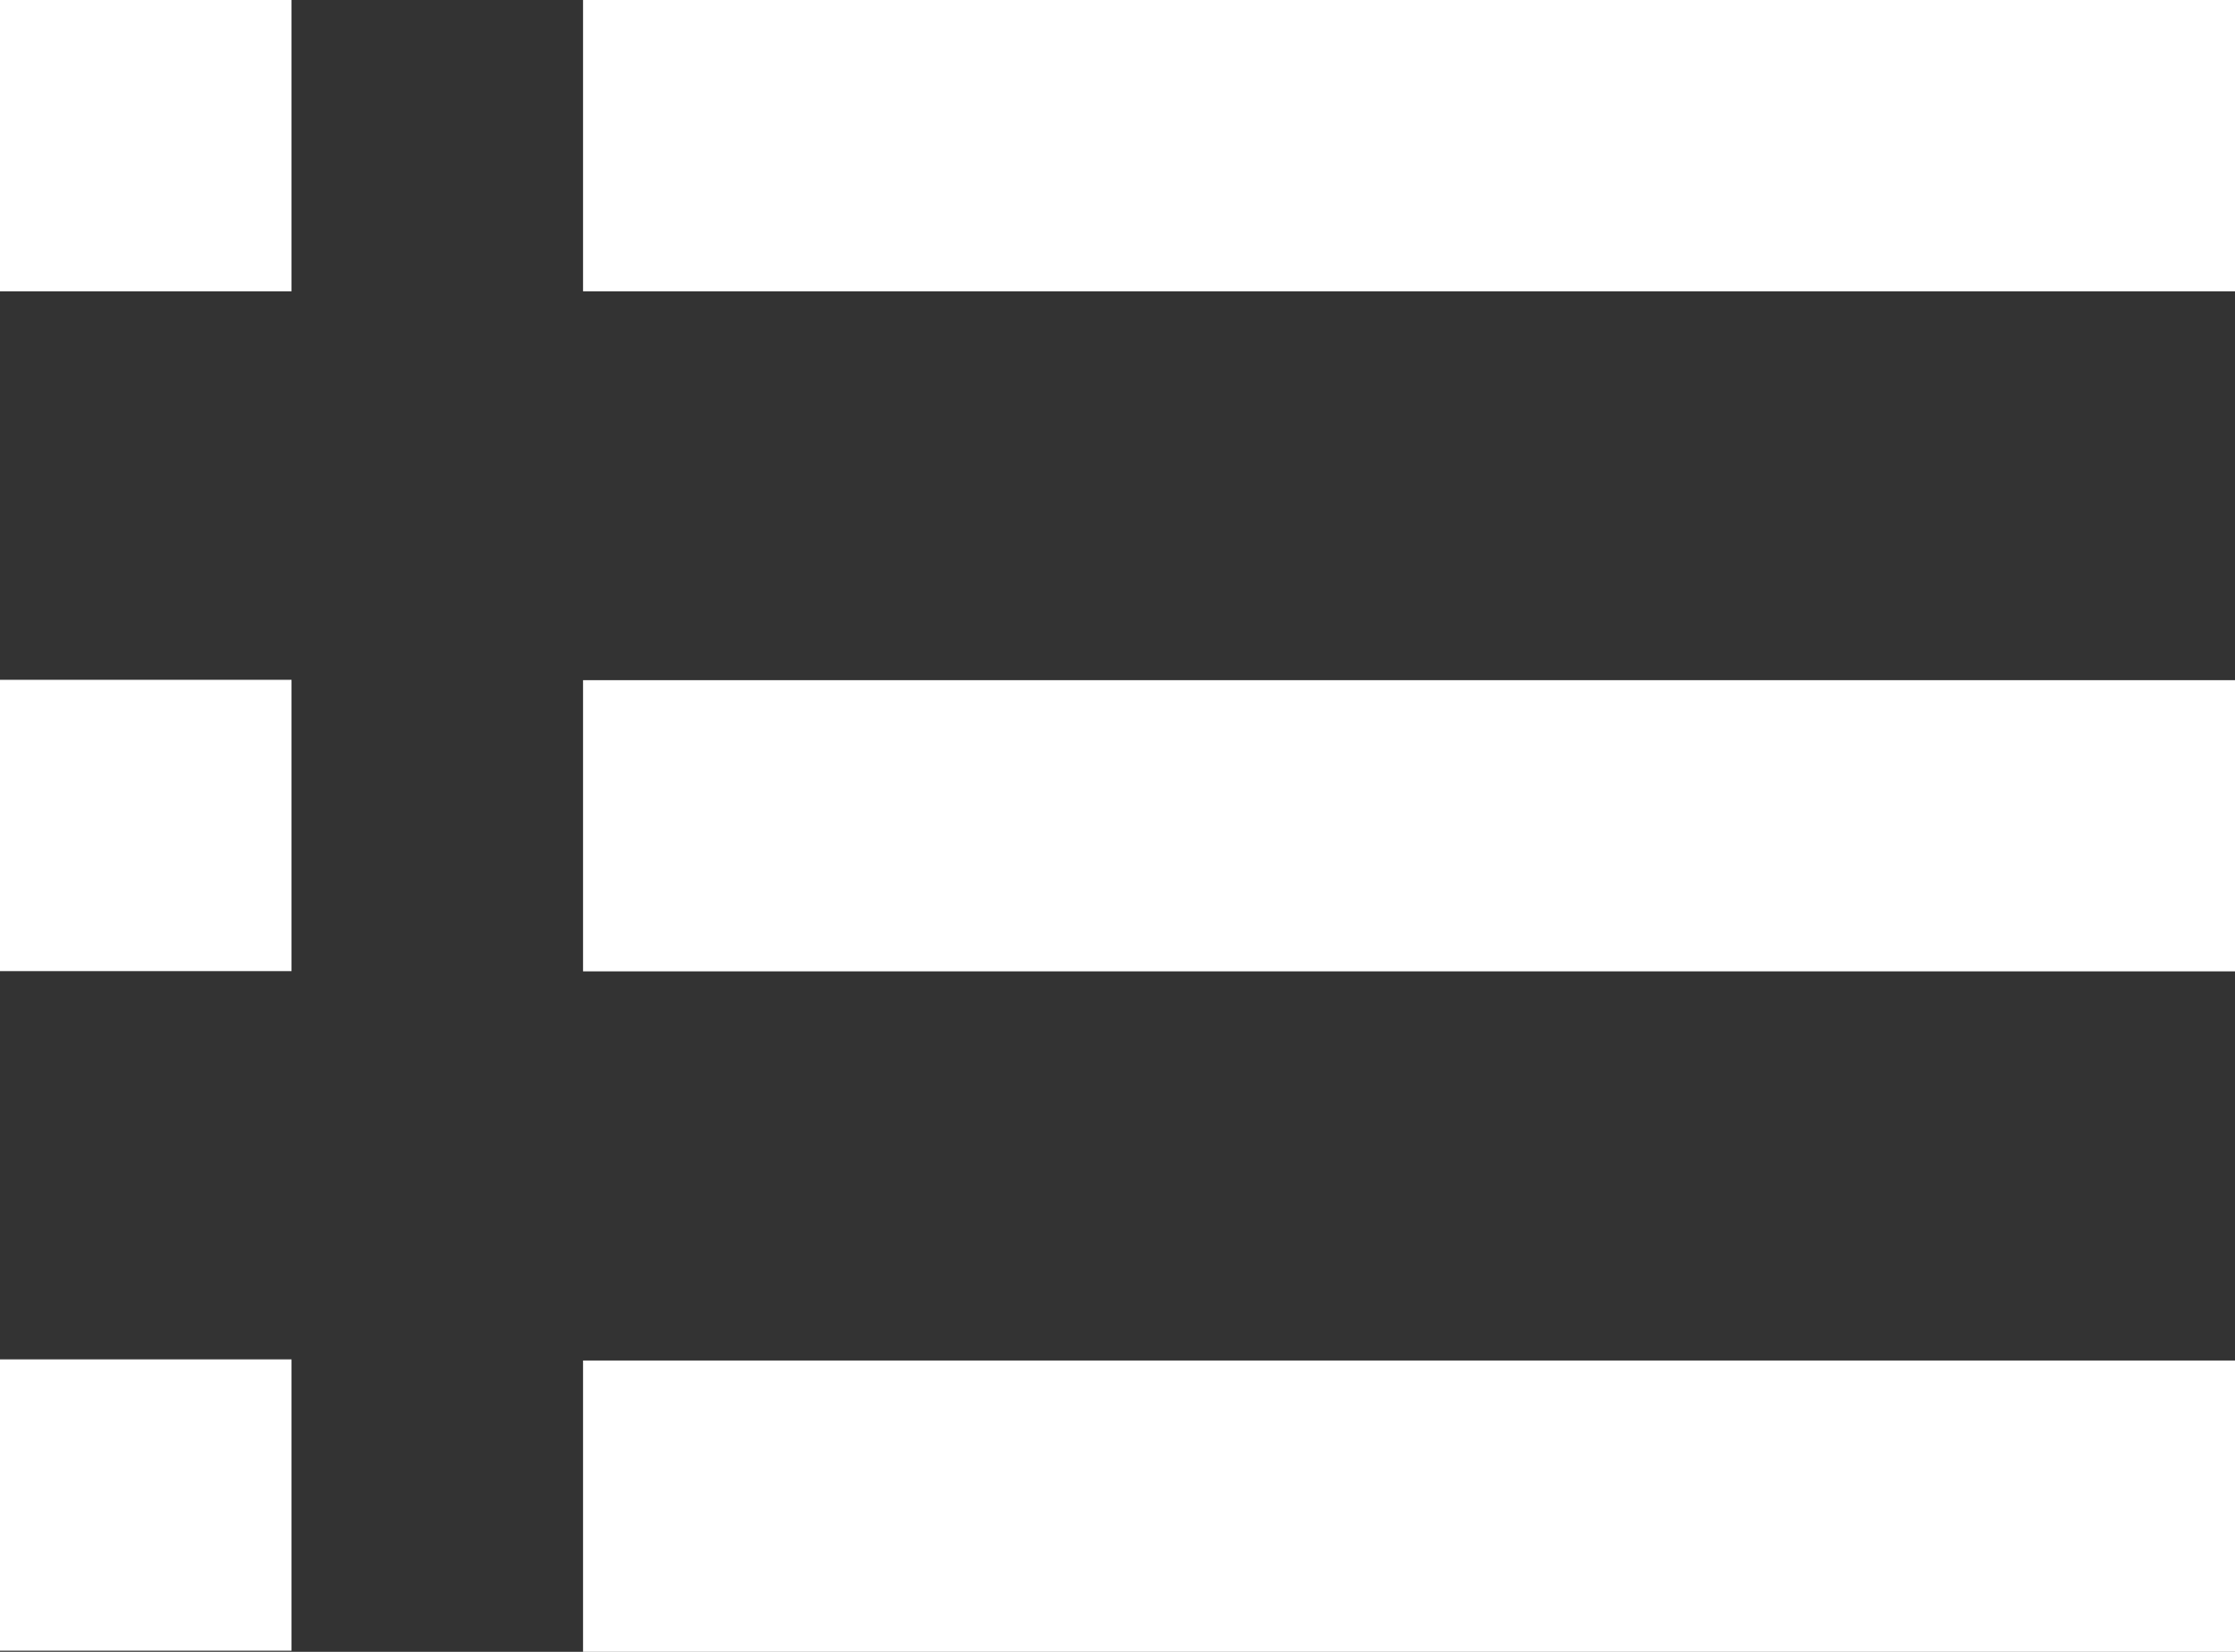 <svg xmlns="http://www.w3.org/2000/svg" xmlns:xlink="http://www.w3.org/1999/xlink" width="23" height="17" viewBox="0 0 23 17"><rect x="0" y="0" width="23" height="17" fill="#333333" stroke="none"/><defs><path id="a" d="M6 2.998V0h17v2.998H6zm0 7V7h17v2.997H6zM6 17v-2.998h17V17H6zM0 2.998V0h3v2.998H0zm0 6.996V6.996h3v2.998H0zm0 6.994V13.99h3v2.998H0z"/></defs><use xlink:href="#a" overflow="visible" fill="#fff"/><clipPath><use xlink:href="#a" overflow="visible"/></clipPath></svg>
